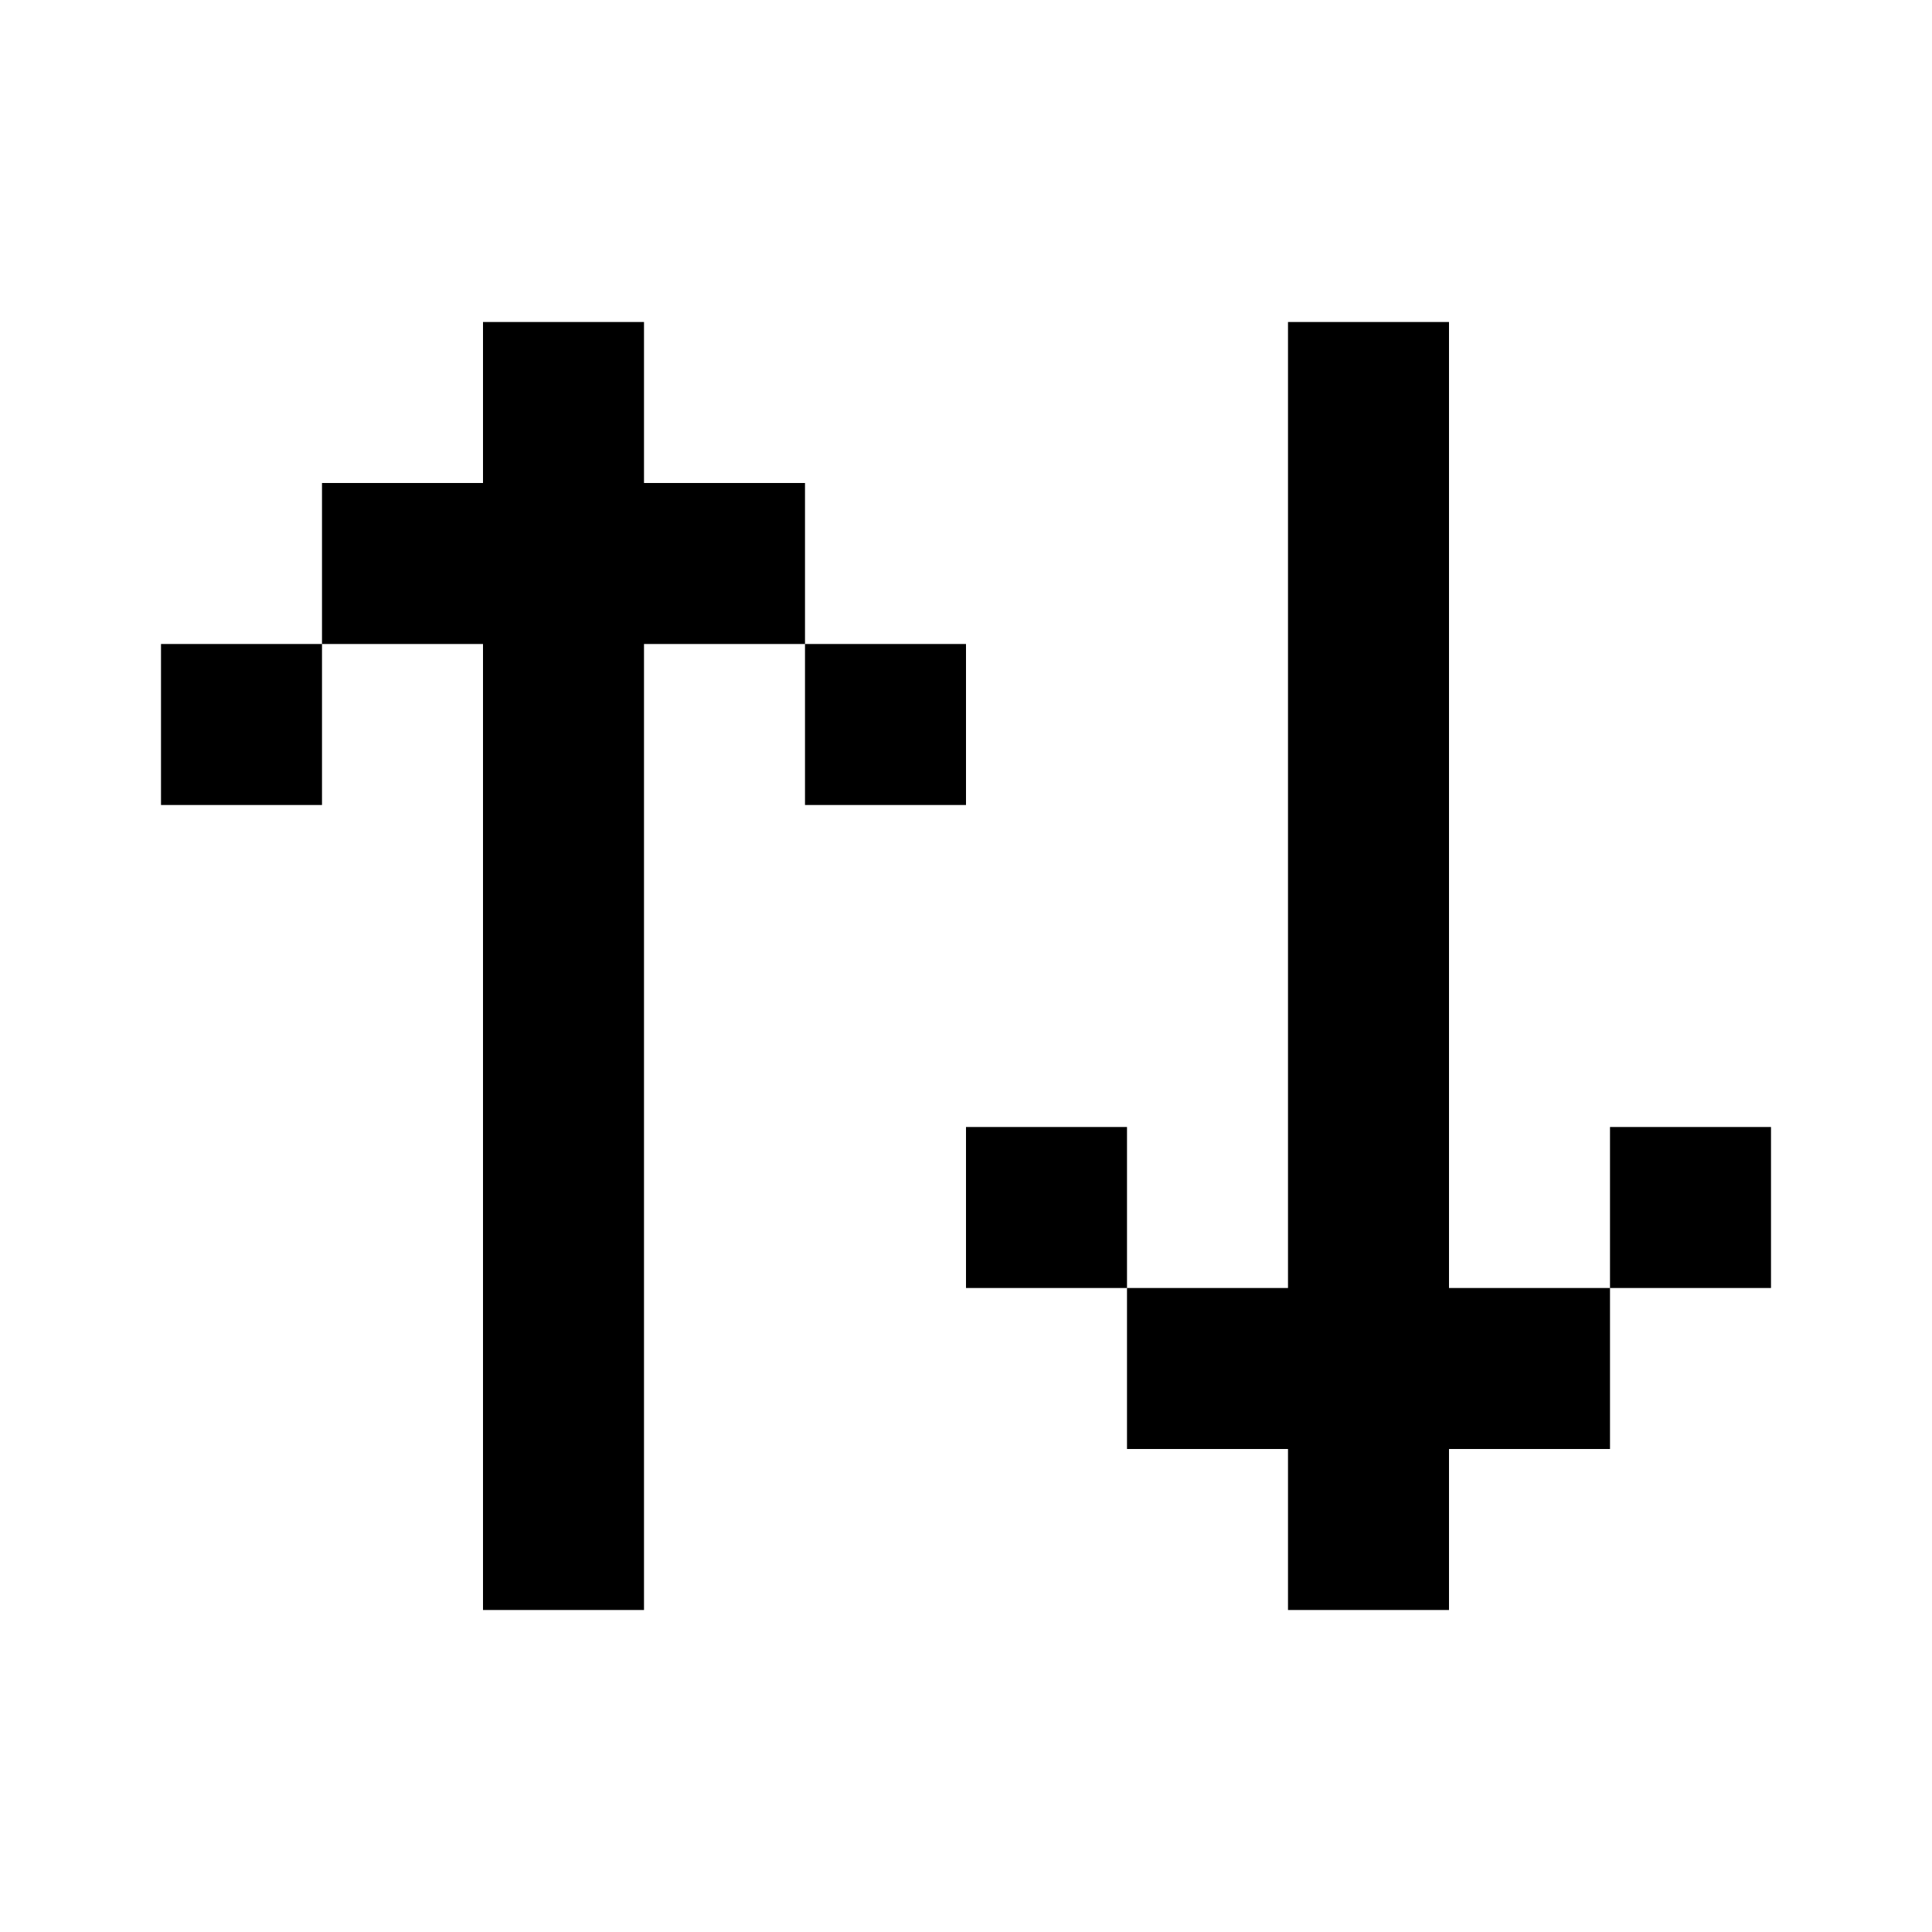 <svg width="24" height="24" viewBox="0 0 24 24" fill="none" xmlns="http://www.w3.org/2000/svg">
<path d="M8 20H6V8H4V6H6V4H8V6H10V8H8V20ZM10 8V10H12V8H10ZM4 8V10H2V8H4ZM18 4H16V16H14V14H12V16H14V18H16V20H18V18H20V16H22V14H20V16H18V4Z" fill="currentColor"/>
</svg>
